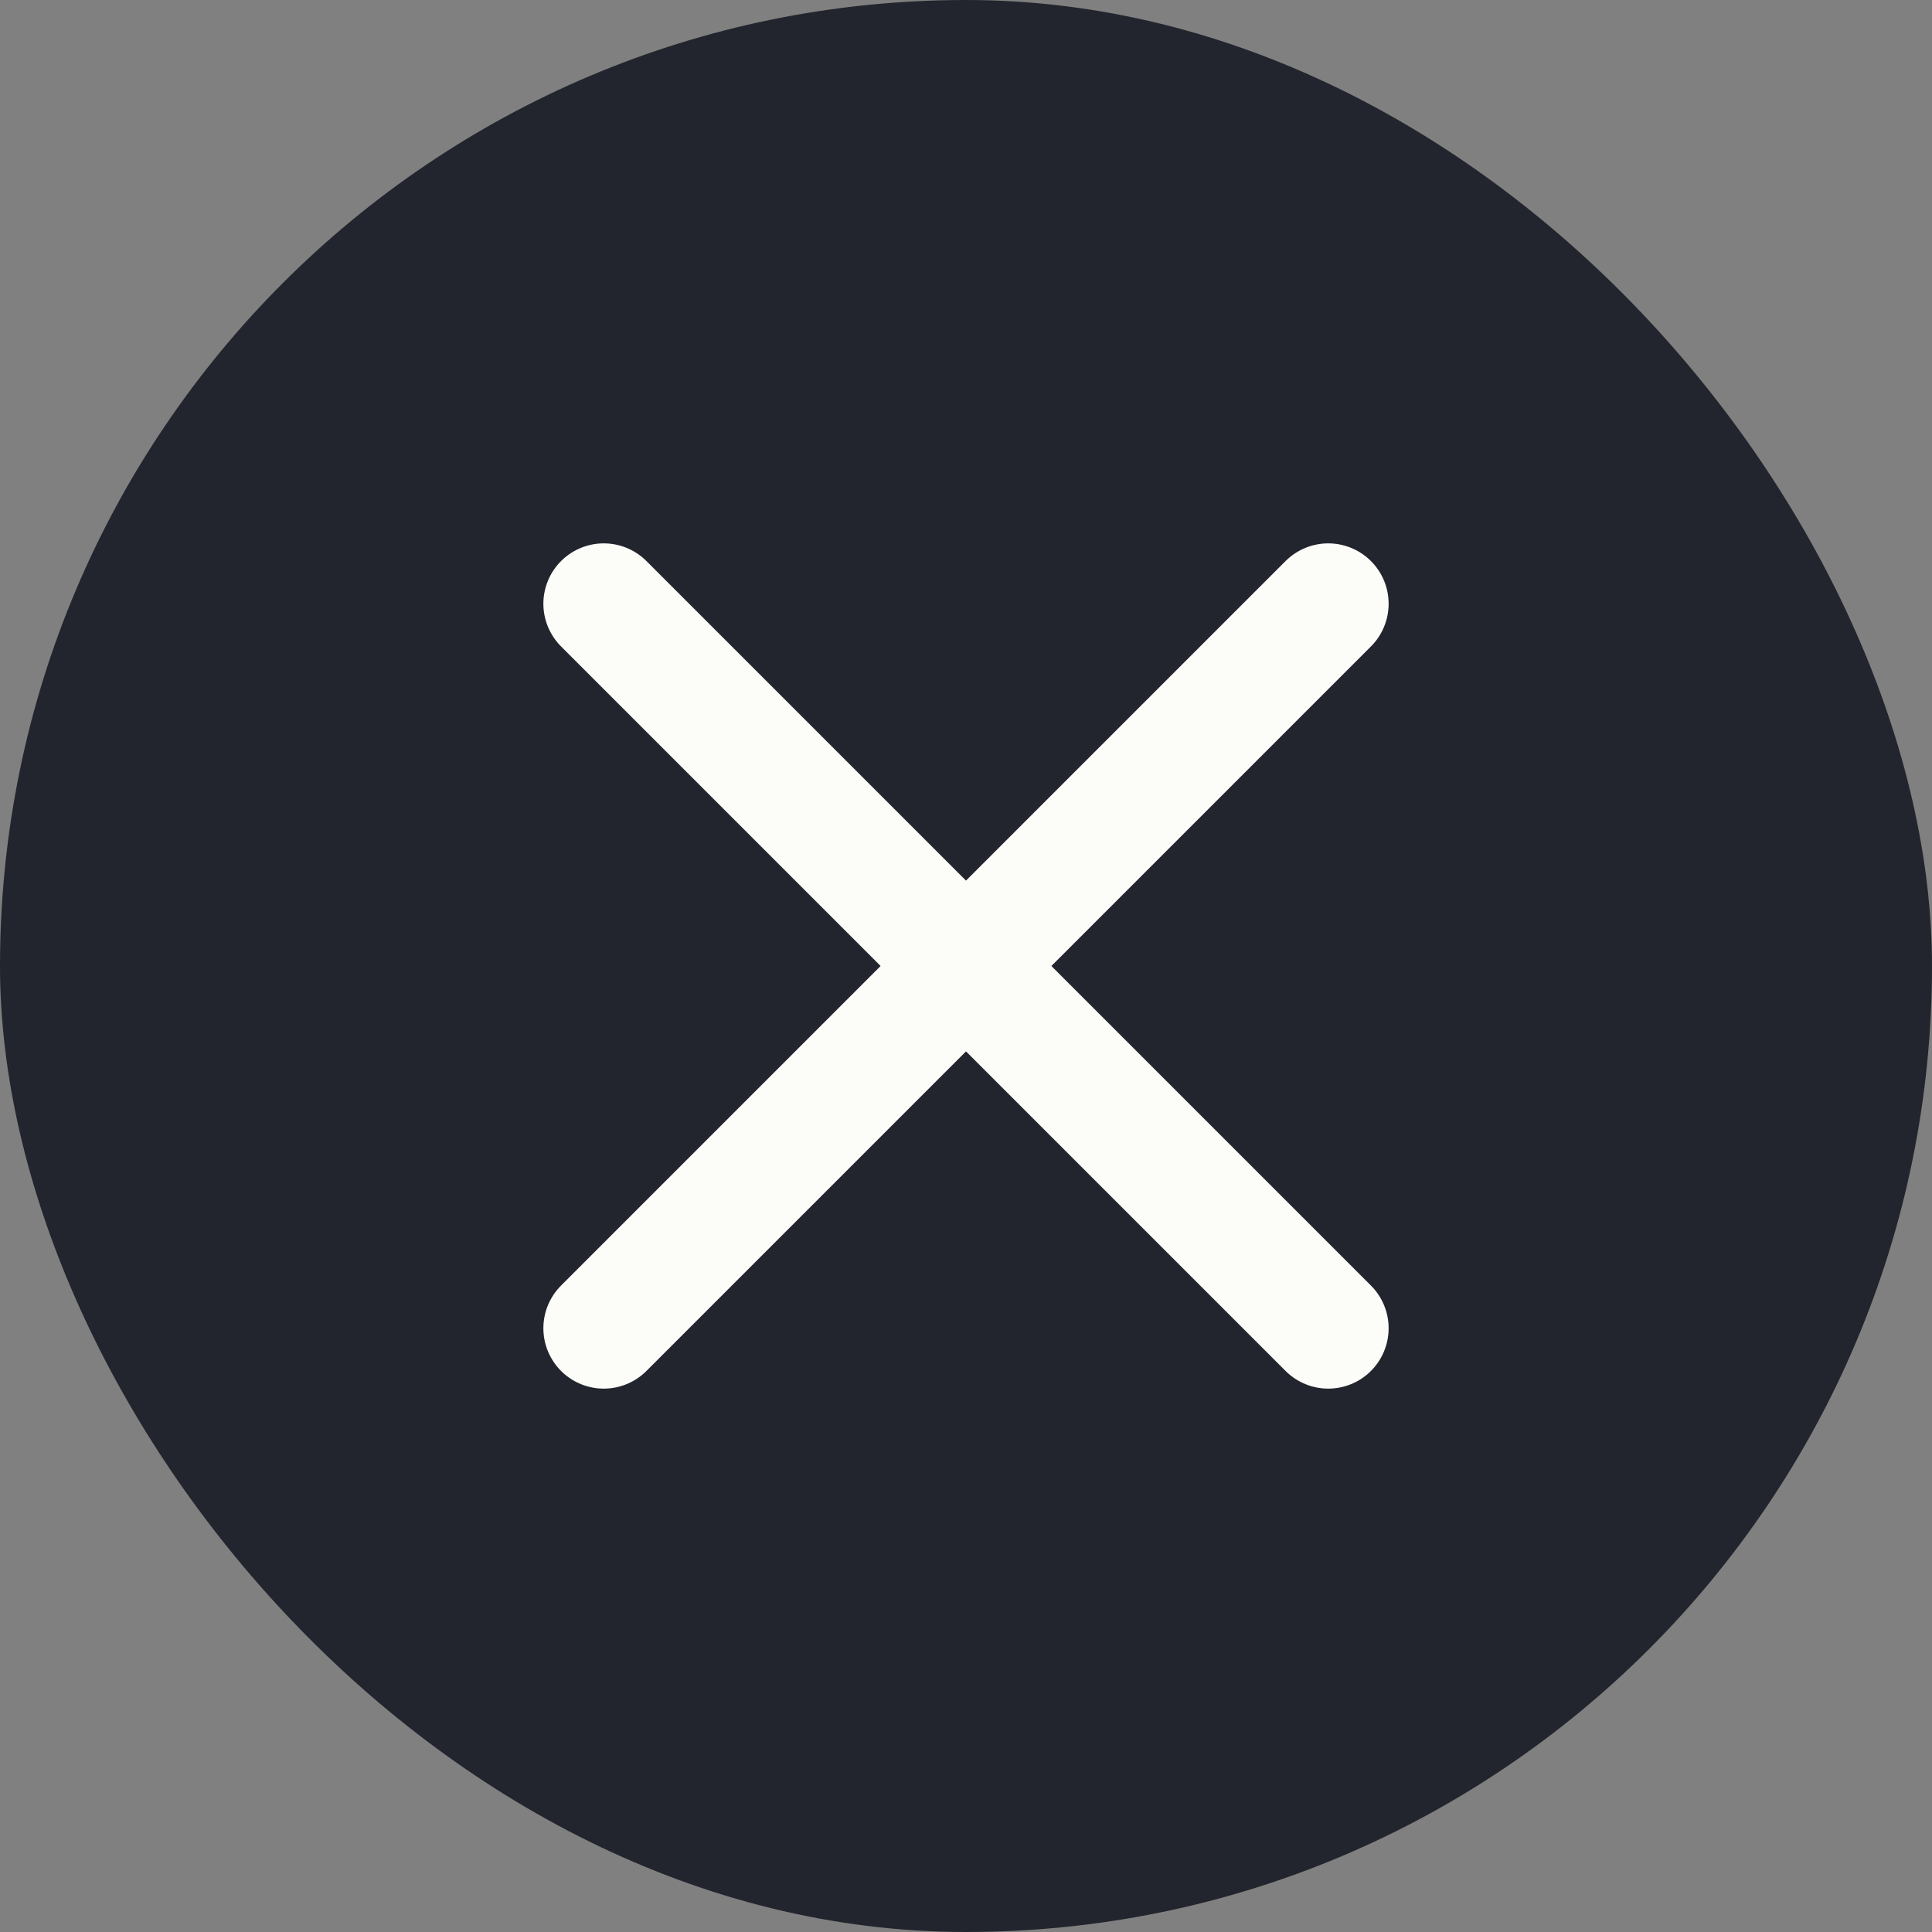<svg width="32" height="32" viewBox="0 0 32 32" fill="none" xmlns="http://www.w3.org/2000/svg">
<rect x="0" y="0" width="32" height="32" fill="#808080" stroke="none"/>
<rect width="32" height="32" rx="16" fill="#22252D"/>
<path d="M10 22L22 10" stroke="#FCFCF9" stroke-width="2" stroke-miterlimit="10" stroke-linecap="round" stroke-linejoin="round"/>
<path d="M22 22L10 10" stroke="#FCFCF9" stroke-width="2" stroke-miterlimit="10" stroke-linecap="round" stroke-linejoin="round"/>
</svg>
